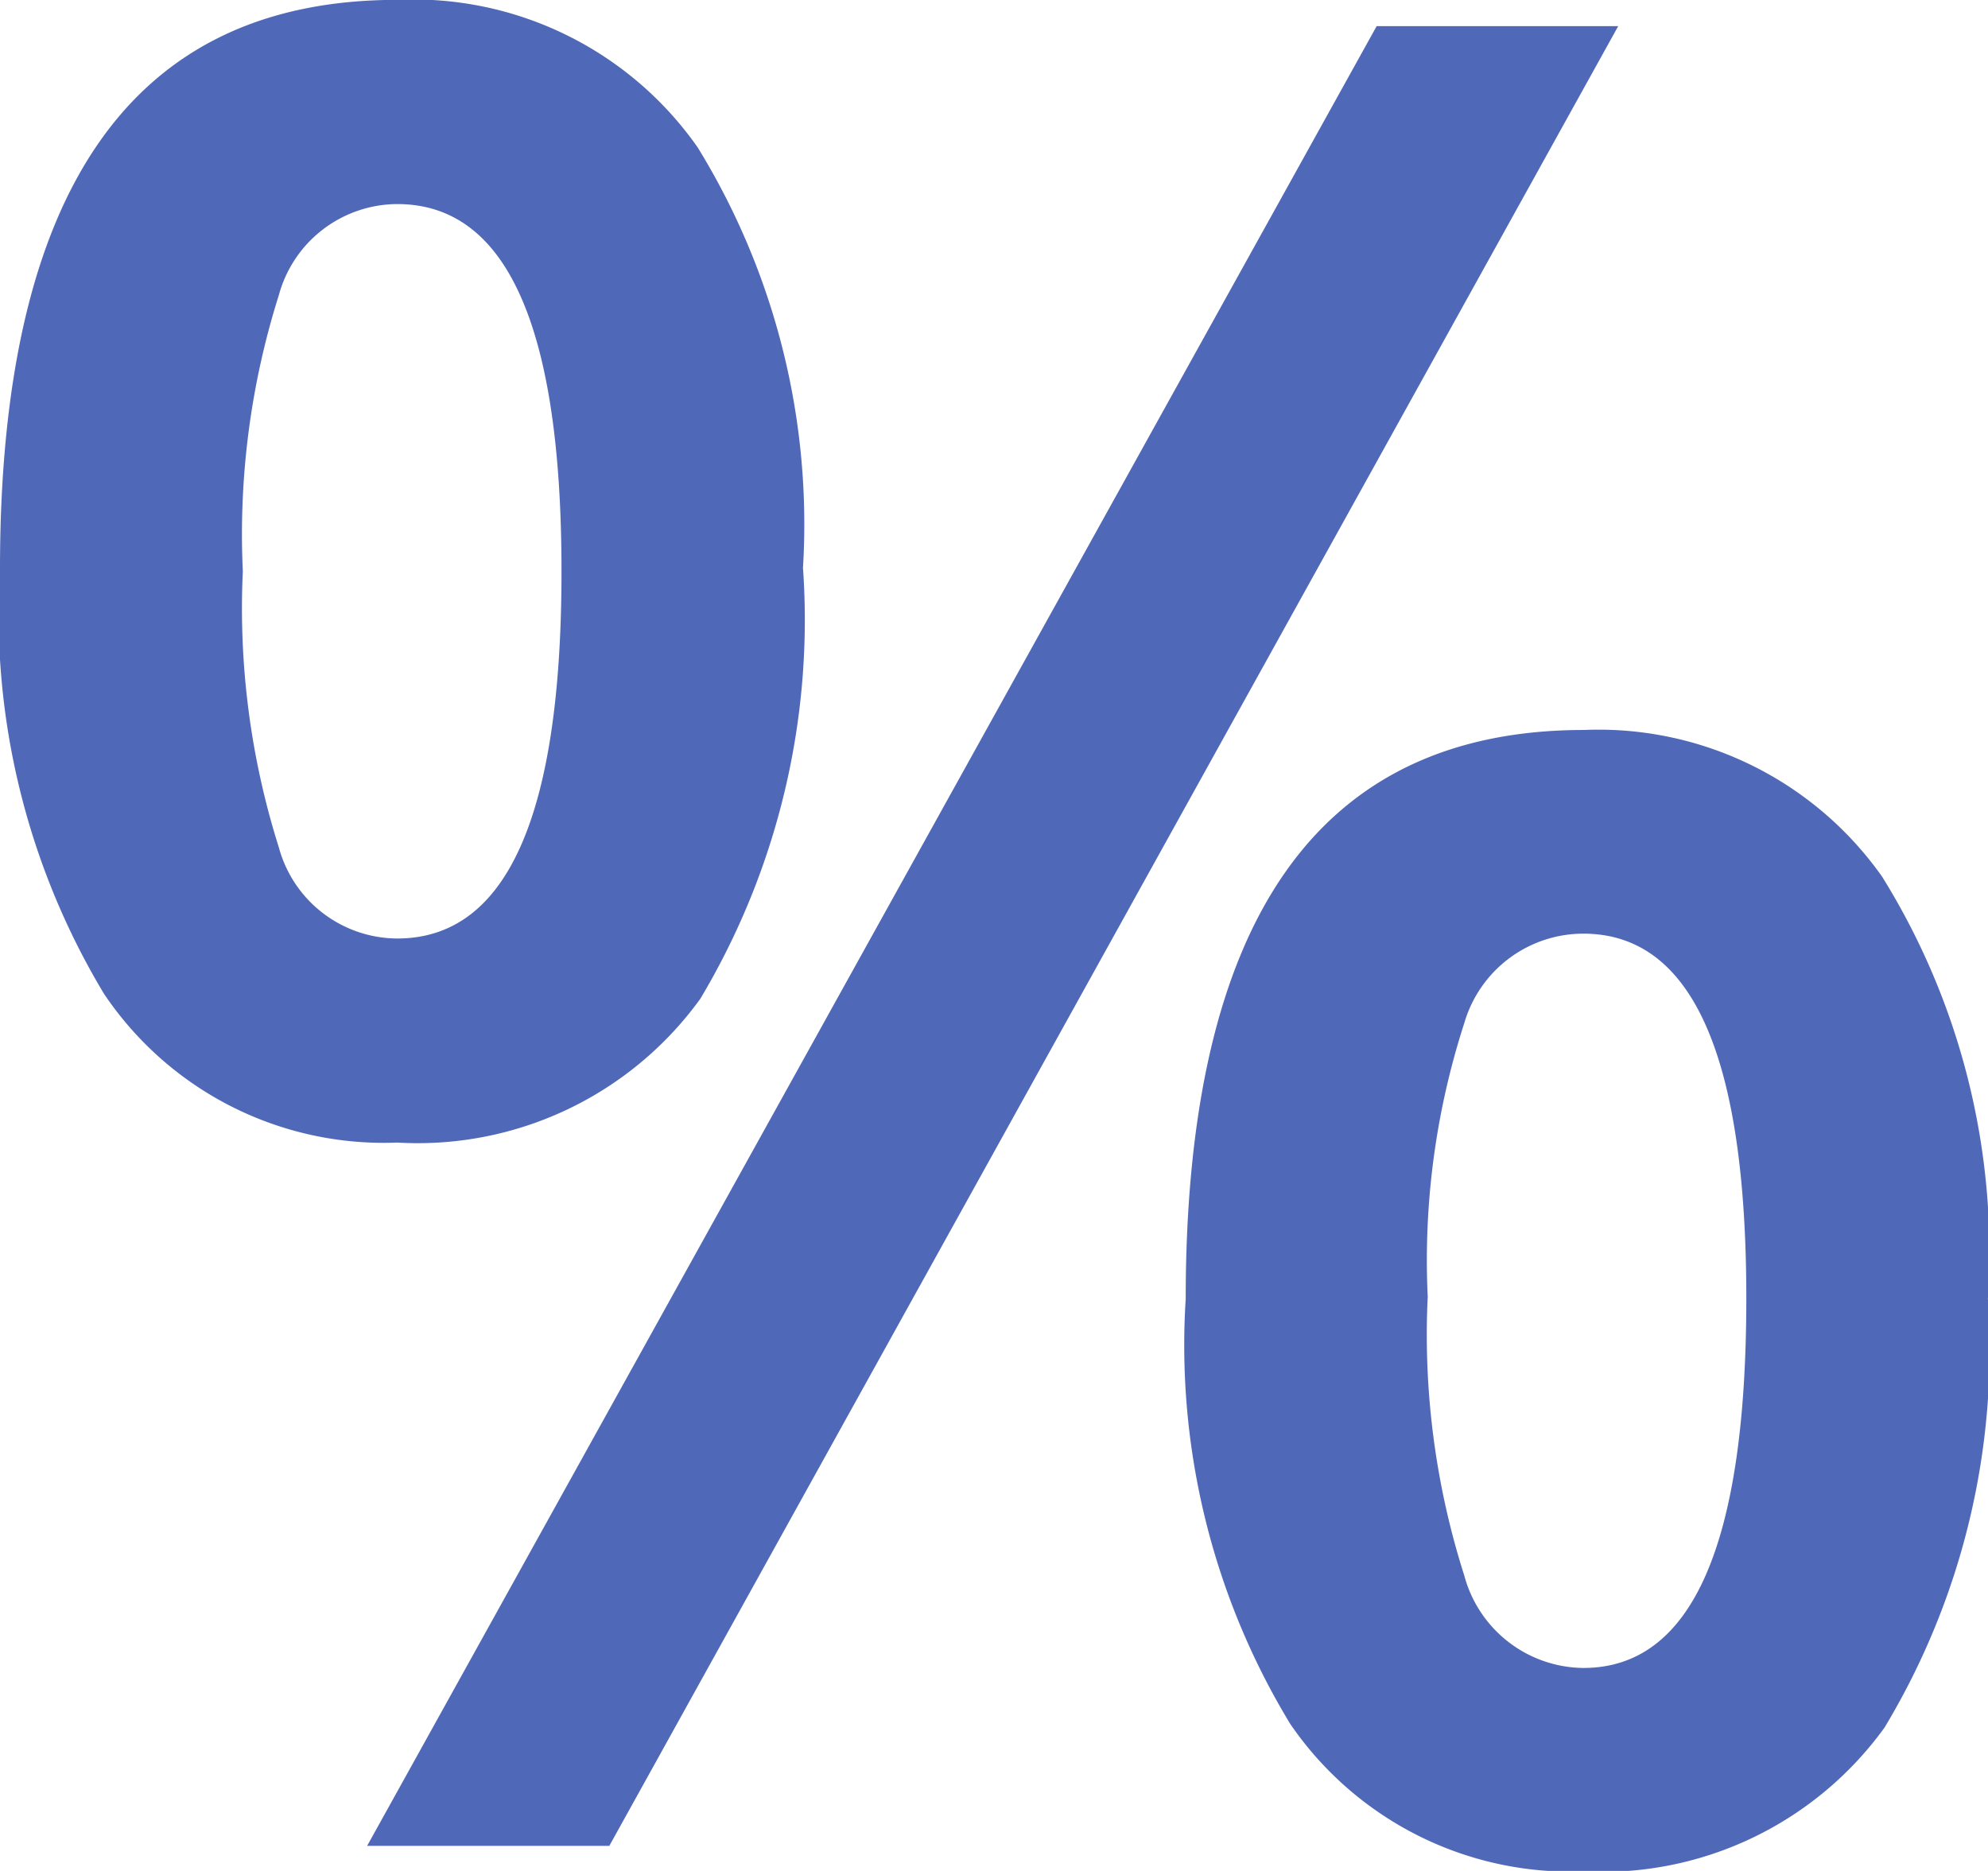 <svg xmlns="http://www.w3.org/2000/svg" width="15.596" height="14.678" viewBox="0 0 15.596 14.678">
  <path id="Path_365" data-name="Path 365" d="M2.725-10a6.228,6.228,0,0,0,.283,2.168.967.967,0,0,0,.928.713q1.289,0,1.289-2.881T3.936-12.881a.967.967,0,0,0-.928.713A6.228,6.228,0,0,0,2.725-10Zm4.395-.02a5.8,5.8,0,0,1-.806,3.374A2.735,2.735,0,0,1,3.936-5.518a2.643,2.643,0,0,1-2.3-1.167A5.781,5.781,0,0,1,.82-10.02q0-4.463,3.115-4.463a2.722,2.722,0,0,1,2.358,1.157A5.641,5.641,0,0,1,7.119-10.02Zm4.9,5.723a6.217,6.217,0,0,0,.288,2.178.977.977,0,0,0,.933.723q1.279,0,1.279-2.9,0-2.861-1.279-2.861a.973.973,0,0,0-.933.7A6.045,6.045,0,0,0,12.021-4.3Zm4.395,0a5.753,5.753,0,0,1-.811,3.369A2.732,2.732,0,0,1,13.242.2a2.662,2.662,0,0,1-2.3-1.157,5.726,5.726,0,0,1-.82-3.335q0-4.463,3.125-4.463a2.722,2.722,0,0,1,2.339,1.152A5.586,5.586,0,0,1,16.416-4.3Zm-2.9-9.98L5.6,0H3.7l7.92-14.277Z" transform="translate(-0.82 14.482)" fill="#5068b8"/>
</svg>
